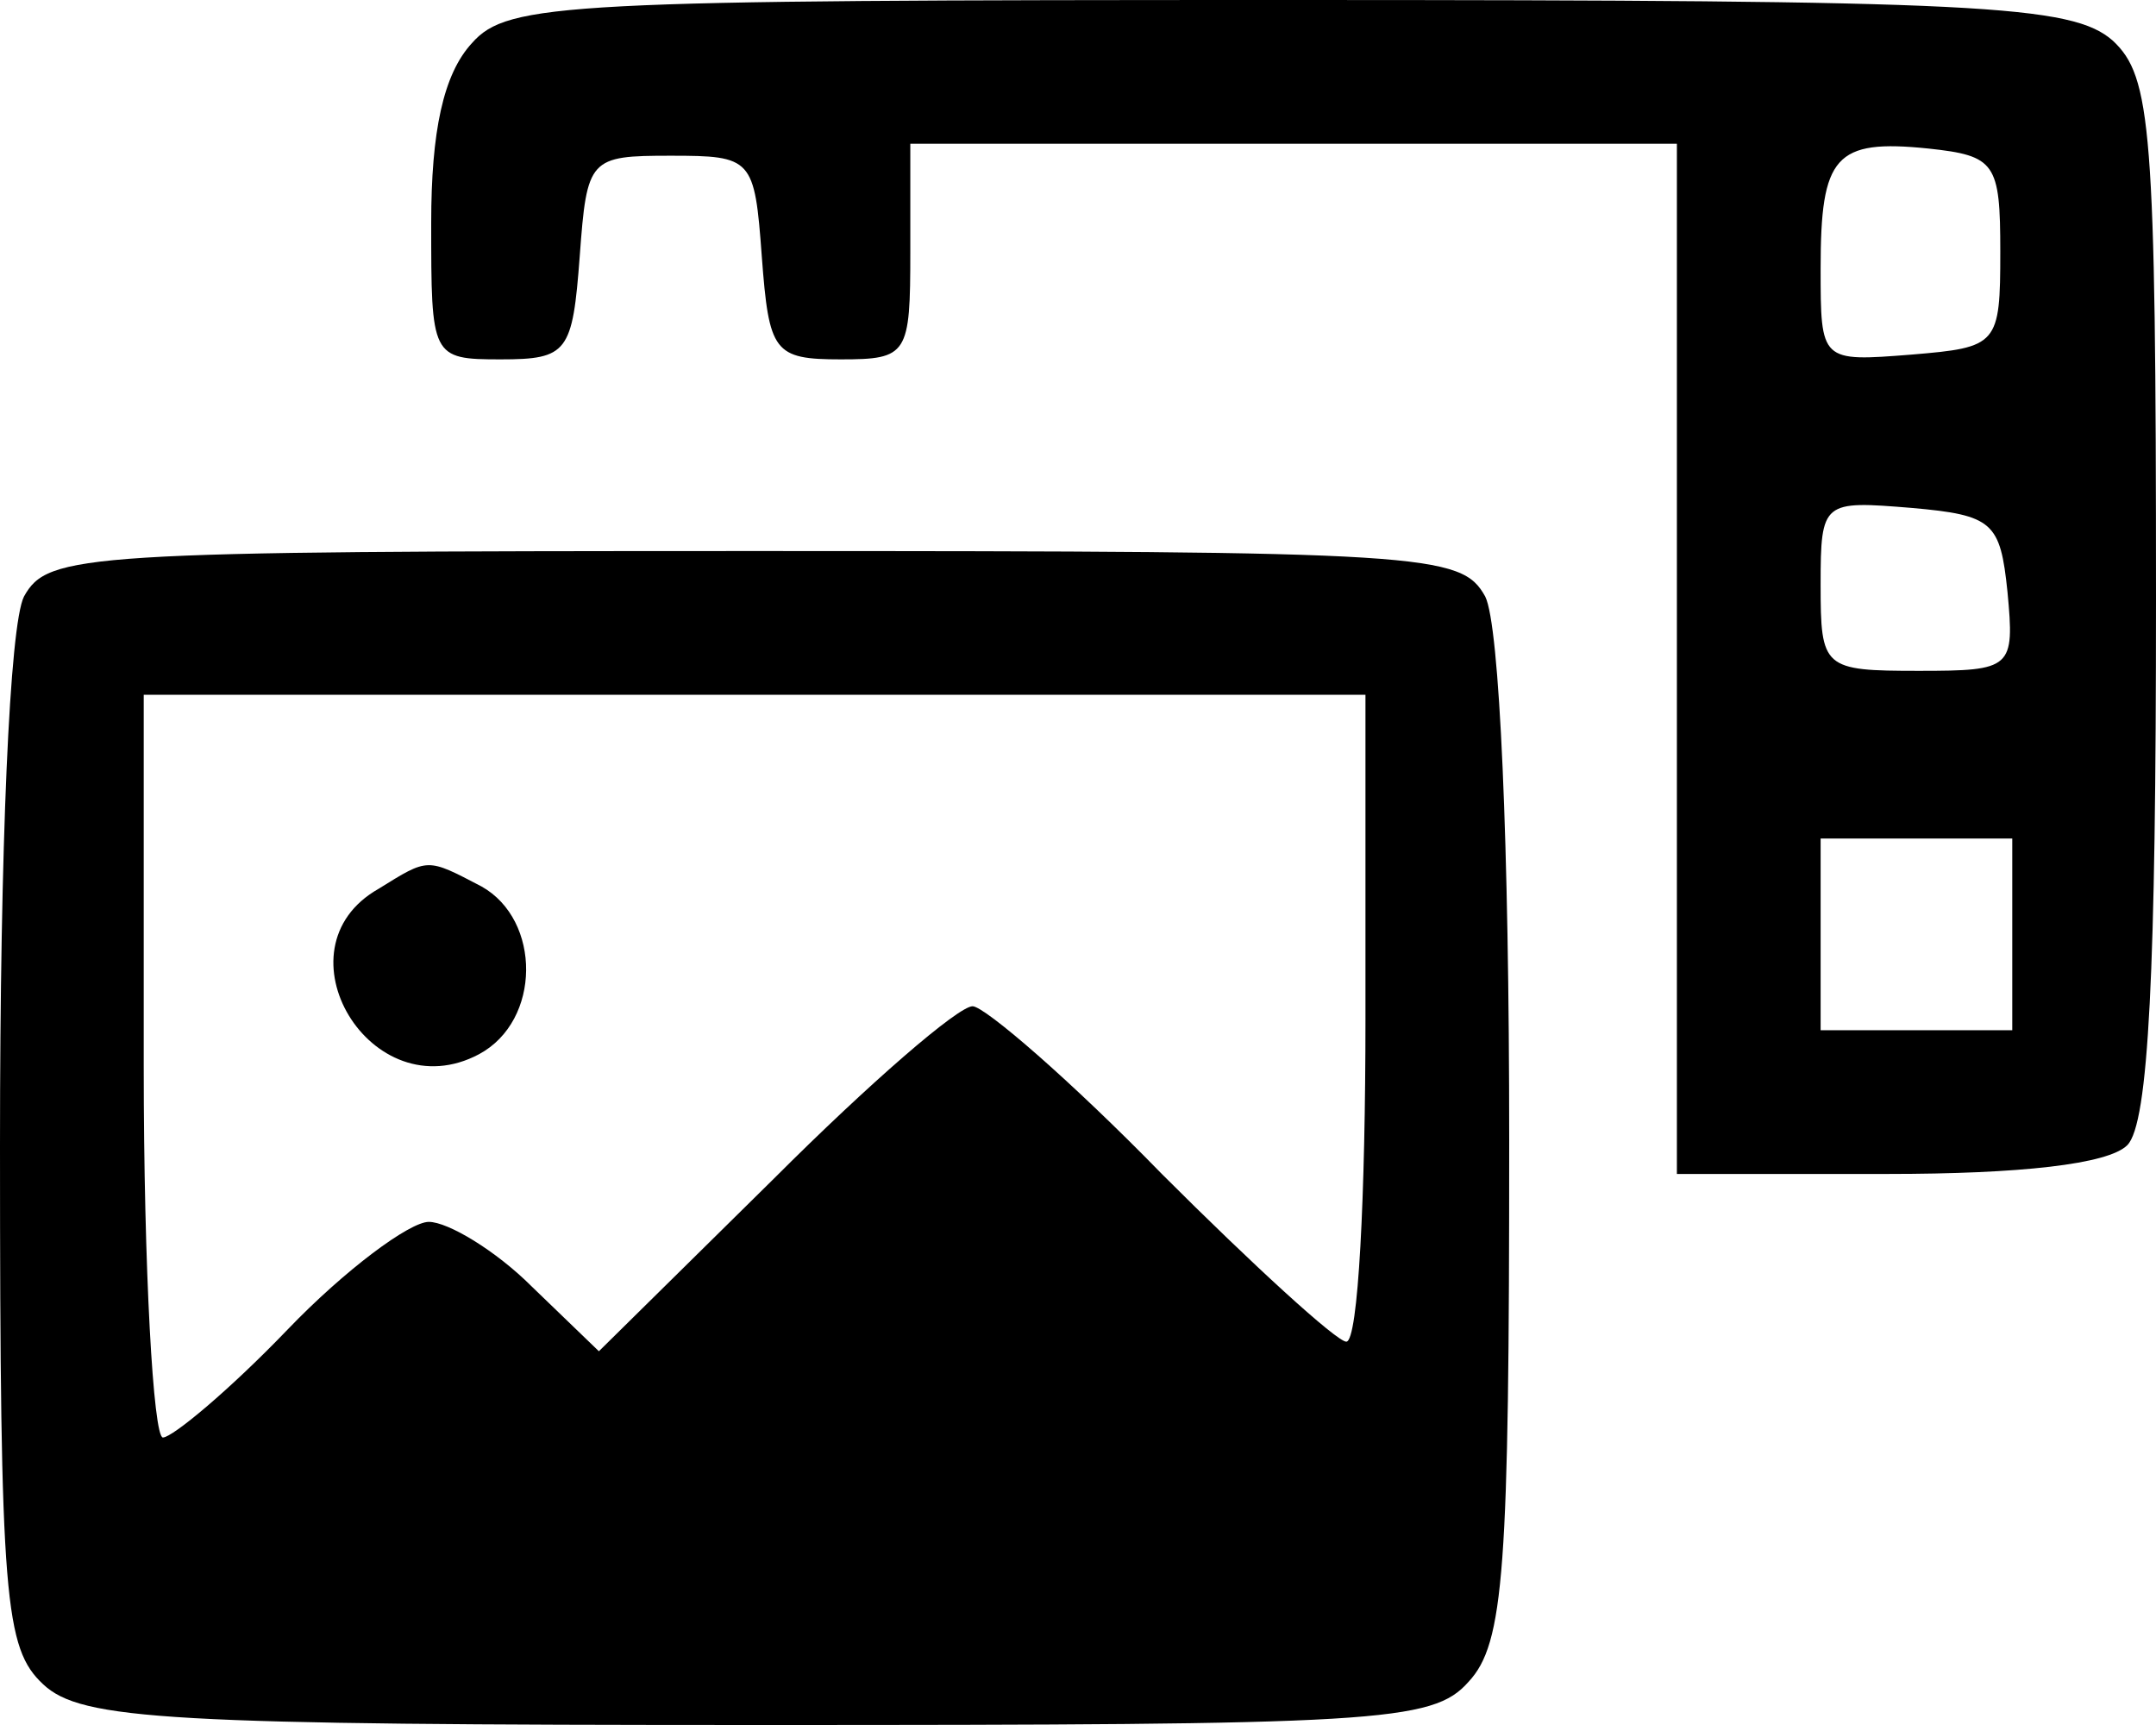 <?xml version="1.0" standalone="no"?>
<!DOCTYPE svg PUBLIC "-//W3C//DTD SVG 20010904//EN"
 "http://www.w3.org/TR/2001/REC-SVG-20010904/DTD/svg10.dtd">
<svg version="1.0" xmlns="http://www.w3.org/2000/svg"
 width="90pt" height="72pt" viewBox="0 0 90 72"
 preserveAspectRatio="xMidYMid meet">

<g transform="translate(0,72) scale(0.1,-0.1)"
fill="#000000" stroke="none">
<path d="M197 702 c-12 -13 -17 -37 -17 -75 0 -56 0 -57 29 -57 28 0 30 3 33
43 3 41 4 42 38 42 34 0 35 -1 38 -42 3 -40 5 -43 33 -43 28 0 29 2 29 45 l0
45 160 0 160 0 0 -215 0 -215 88 0 c55 0 92 4 100 12 9 9 12 73 12 228 0 197
-2 218 -18 233 -17 15 -55 17 -344 17 -302 0 -326 -1 -341 -18z m638 -87 c0
-39 -1 -40 -37 -43 -38 -3 -38 -3 -38 36 0 47 6 54 45 50 28 -3 30 -6 30 -43z
m3 -142 c3 -32 2 -33 -37 -33 -40 0 -41 1 -41 36 0 35 1 35 38 32 34 -3 37 -6
40 -35z m2 -143 l0 -40 -40 0 -40 0 0 40 0 40 40 0 40 0 0 -40z"/>
<path d="M10 471 c-6 -12 -10 -104 -10 -229 0 -190 2 -210 18 -225 16 -15 52
-17 299 -17 258 0 281 1 296 18 15 16 17 47 17 226 0 124 -4 215 -10 227 -10
18 -24 19 -305 19 -281 0 -295 -1 -305 -19z m560 -176 c0 -74 -3 -135 -8 -135
-4 0 -39 32 -77 70 -38 39 -74 70 -79 70 -6 0 -43 -32 -83 -72 l-73 -72 -28
27 c-15 15 -35 27 -43 27 -8 0 -35 -20 -59 -45 -24 -25 -48 -45 -52 -45 -4 0
-8 70 -8 155 l0 155 255 0 255 0 0 -135z"/>
<path d="M158 349 c-44 -25 -3 -93 42 -69 26 14 26 56 1 70 -23 12 -22 12 -43
-1z"/>
</g>
</svg>
